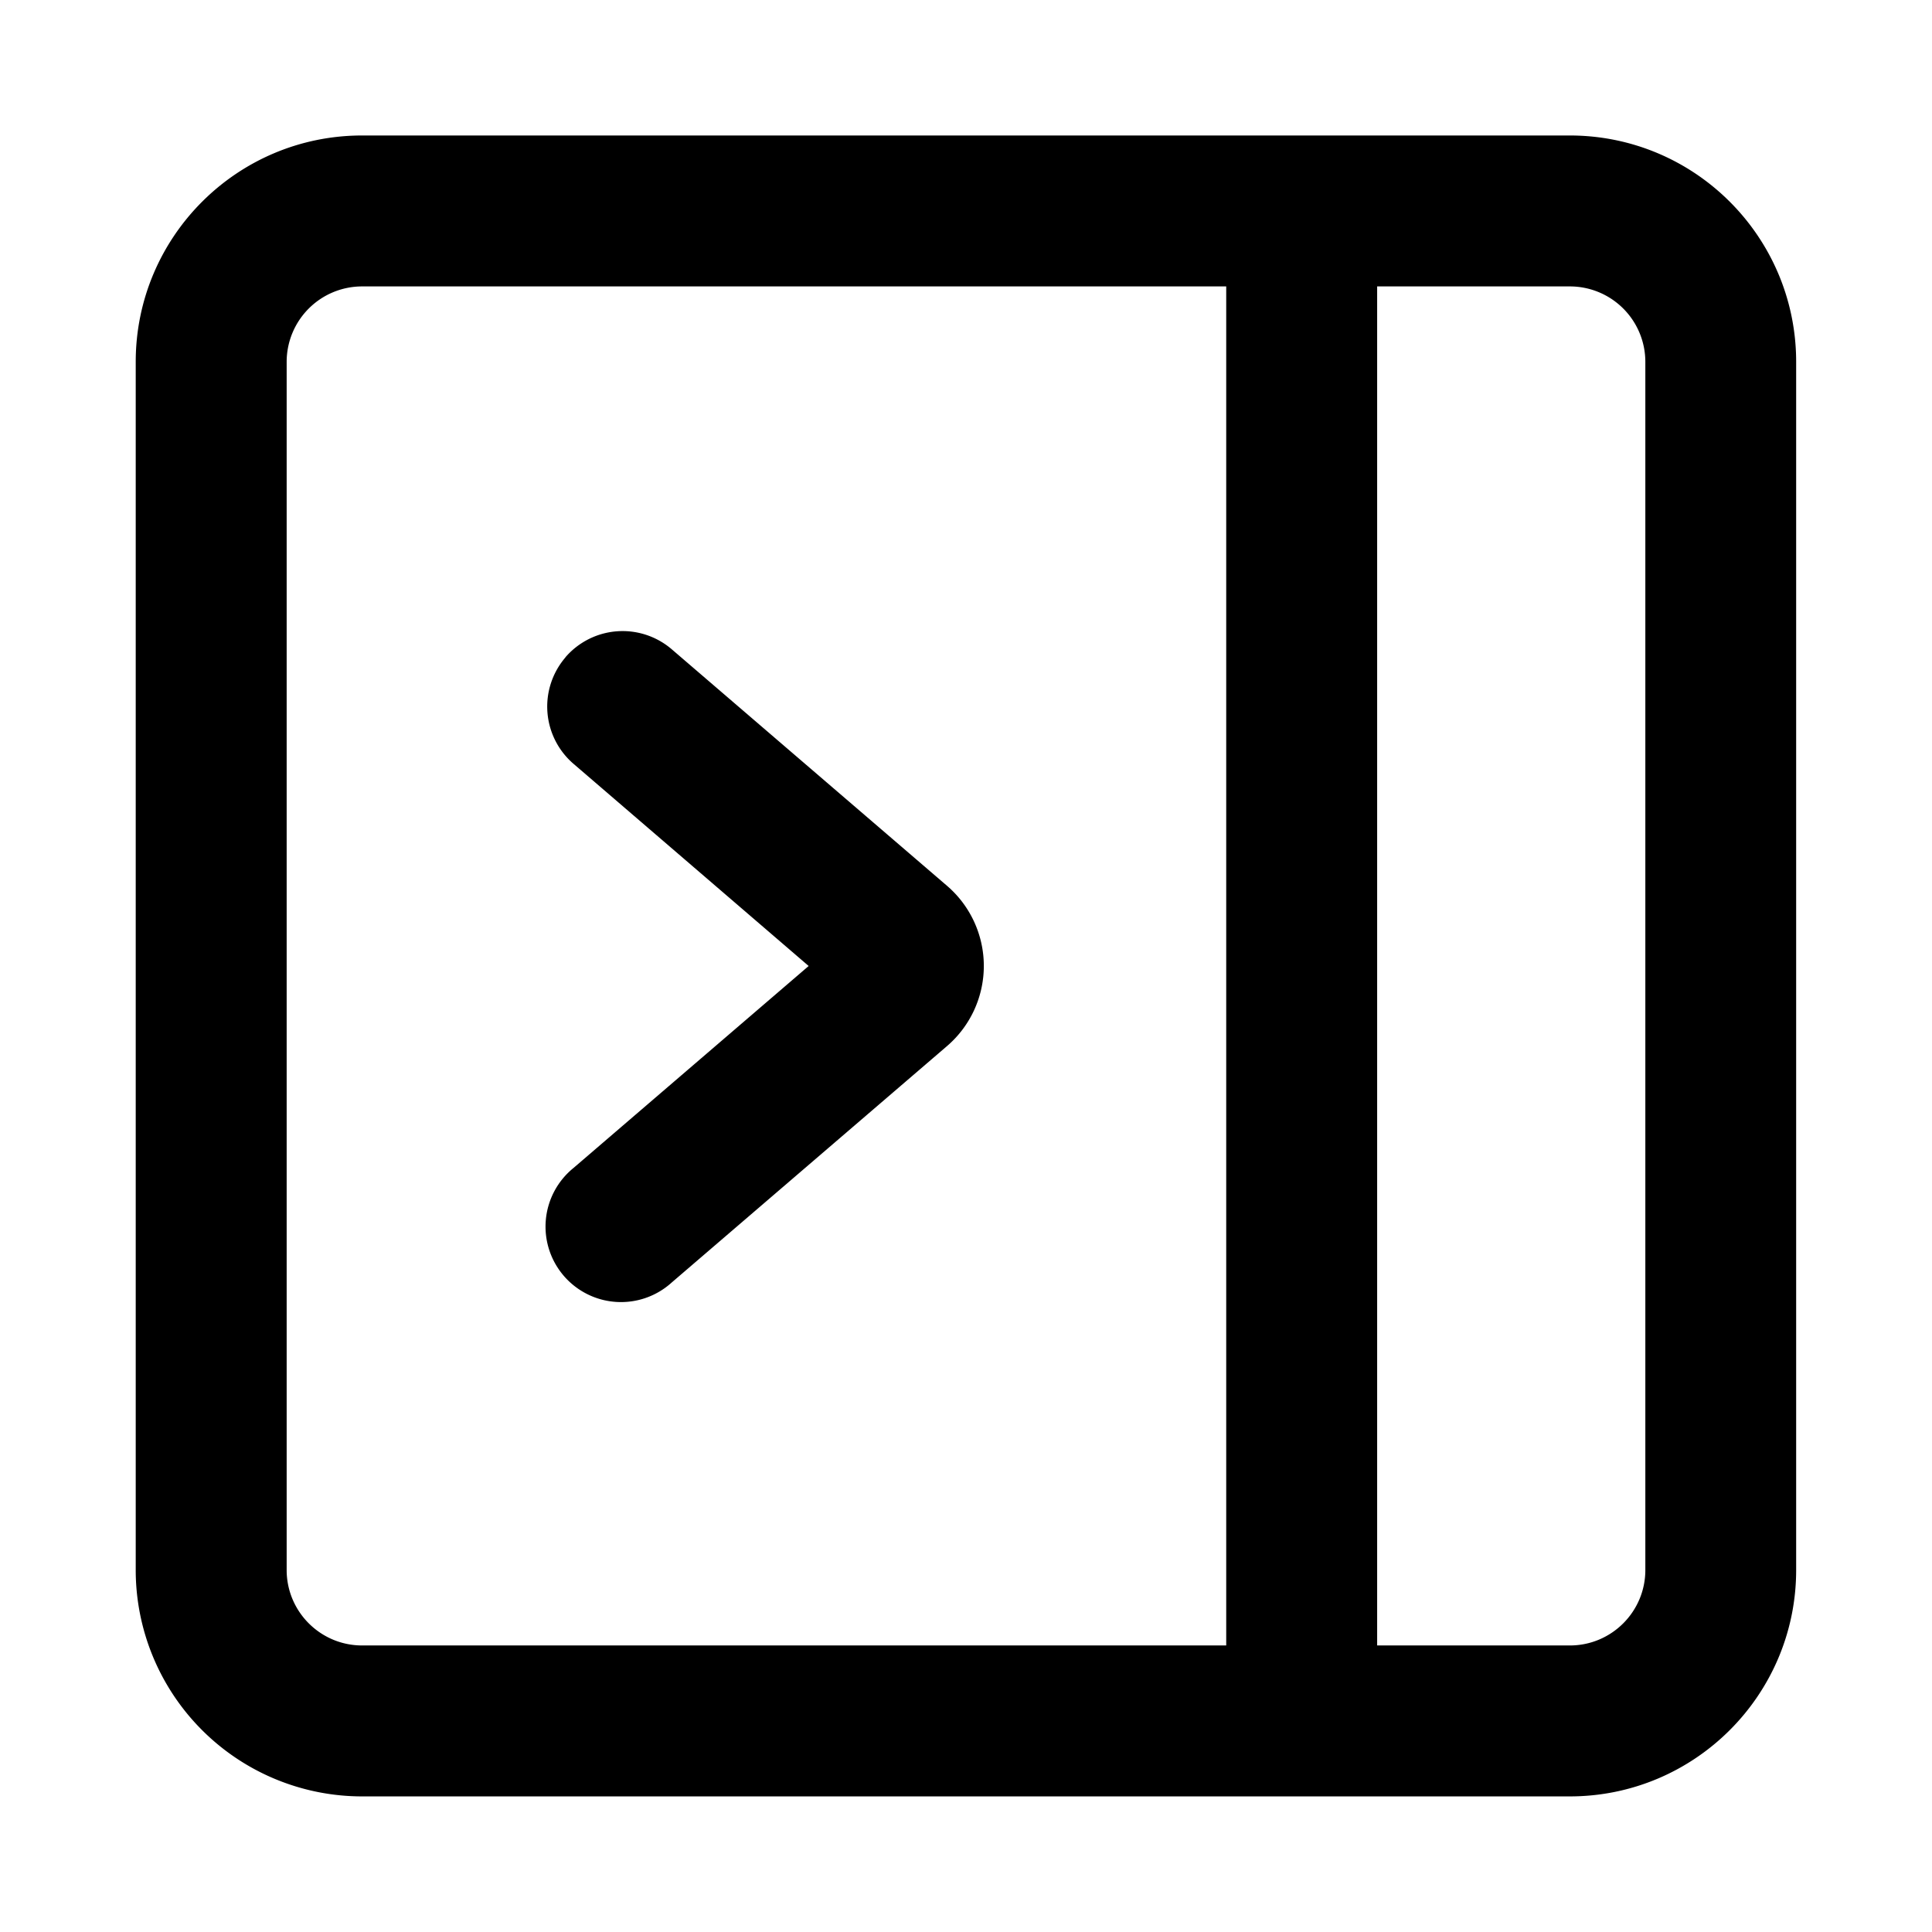 <svg xmlns="http://www.w3.org/2000/svg" width="16" height="16" fill="currentColor" viewBox="0 0 16 16">
  <path fill="#000" fill-rule="evenodd" d="M2.999 14.877a1.875 1.875 0 0 1-1.875-1.875V2.997c0-1.035.839-1.875 1.875-1.875H13c1.036 0 1.875.84 1.875 1.875v10.005c0 1.035-.84 1.875-1.875 1.875H2.999Zm-.625-1.875c0 .345.28.625.625.625h7.156V2.372H2.999a.625.625 0 0 0-.625.625v10.005Zm9.031-10.63v11.255h1.596c.345 0 .625-.28.625-.625V2.997a.625.625 0 0 0-.625-.625h-1.596ZM4.682 5.444a.625.625 0 0 1 .881-.067l2.28 1.959a.875.875 0 0 1 0 1.327l-2.28 1.958a.625.625 0 1 1-.814-.948L6.697 8 4.75 6.326a.625.625 0 0 1-.067-.882Z" clip-rule="evenodd"/>
</svg>
